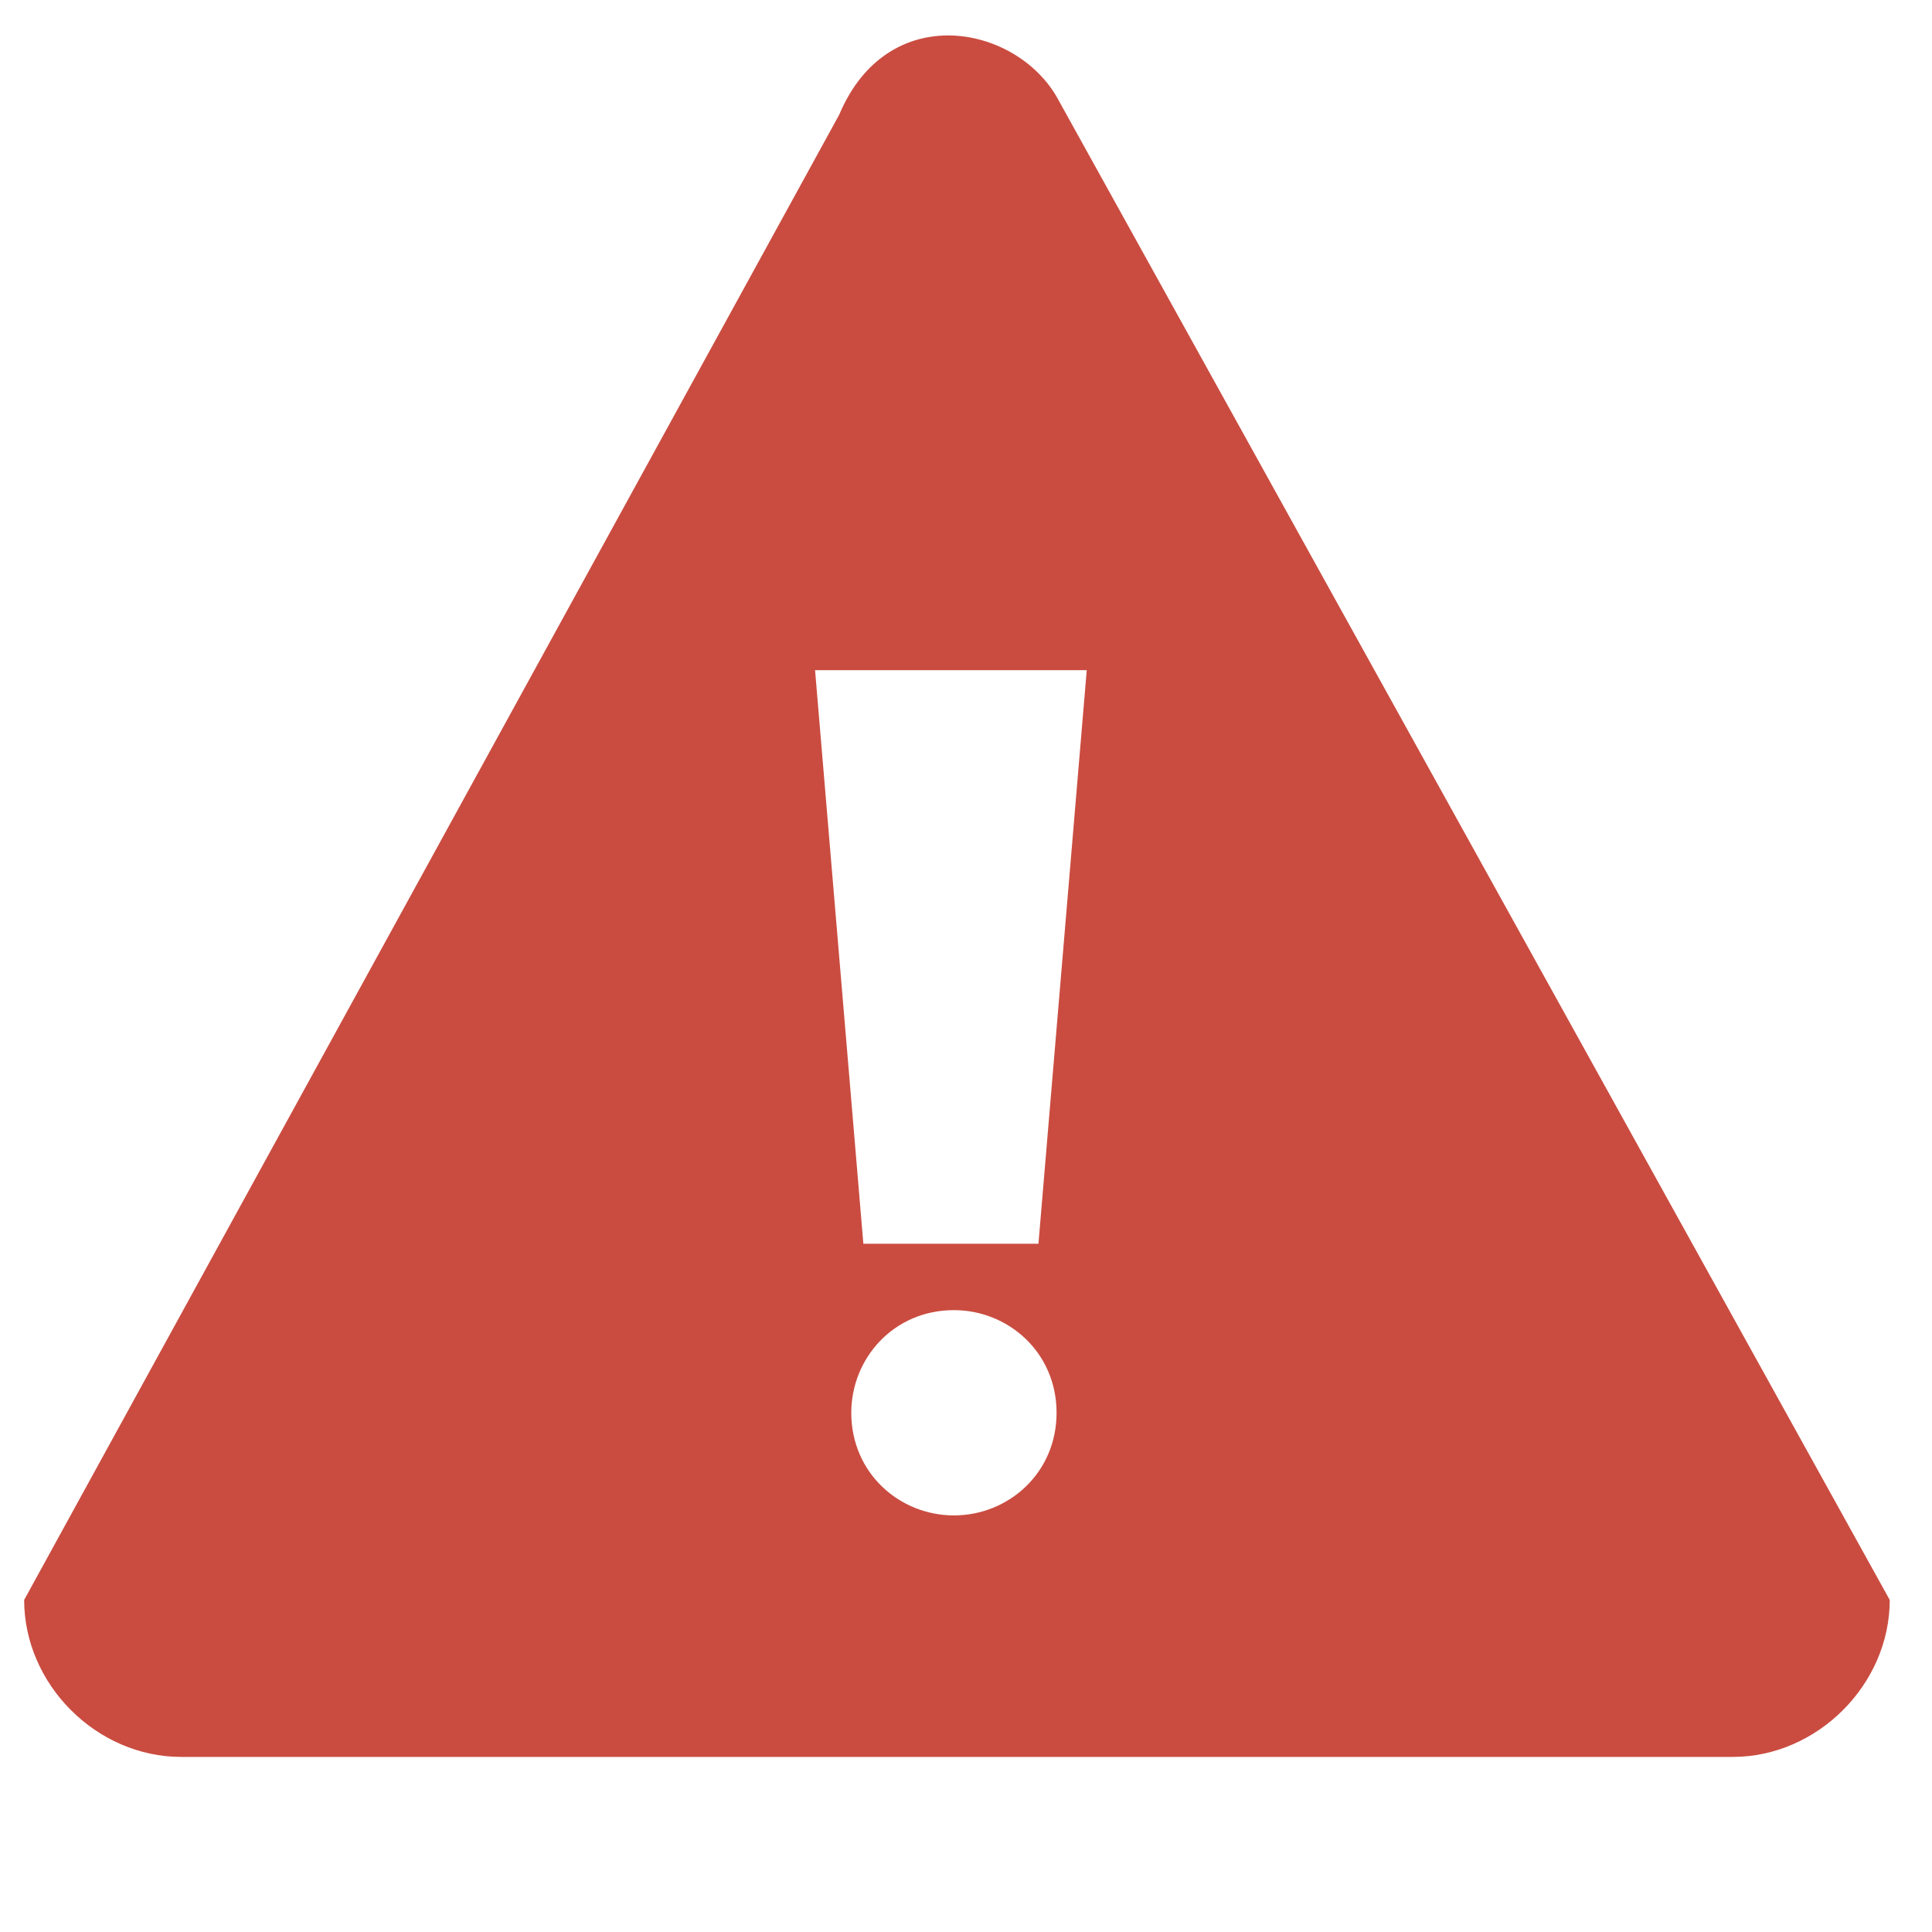 <?xml version="1.0" encoding="utf-8"?>
<!-- Generator: Adobe Illustrator 16.0.4, SVG Export Plug-In . SVG Version: 6.00 Build 0)  -->
<!DOCTYPE svg PUBLIC "-//W3C//DTD SVG 1.1//EN" "http://www.w3.org/Graphics/SVG/1.1/DTD/svg11.dtd">
<svg version="1.1" id="Слой_1" xmlns="http://www.w3.org/2000/svg" xmlns:xlink="http://www.w3.org/1999/xlink" x="0px" y="0px"
	 width="32px" height="32px" viewBox="0 0 32 32" enable-background="new 0 0 32 32" xml:space="preserve">
<path fill="#CA4C40" d="M17.5,1.6c-0.7-1.2-2.8-1.6-3.6,0.3L0.4,26.5c0,1.4,1.2,2.6,2.6,2.6h25.7c1.4,0,2.6-1.2,2.6-2.6L17.5,1.6z
	 M15.8,25.1c-0.9,0-1.7-0.7-1.7-1.7c0-0.9,0.7-1.7,1.7-1.7c0.9,0,1.7,0.7,1.7,1.7C17.5,24.4,16.7,25.1,15.8,25.1z M17.2,20.6h-2.9
	l-0.8-9.5h4.5L17.2,20.6z"/>
</svg>

